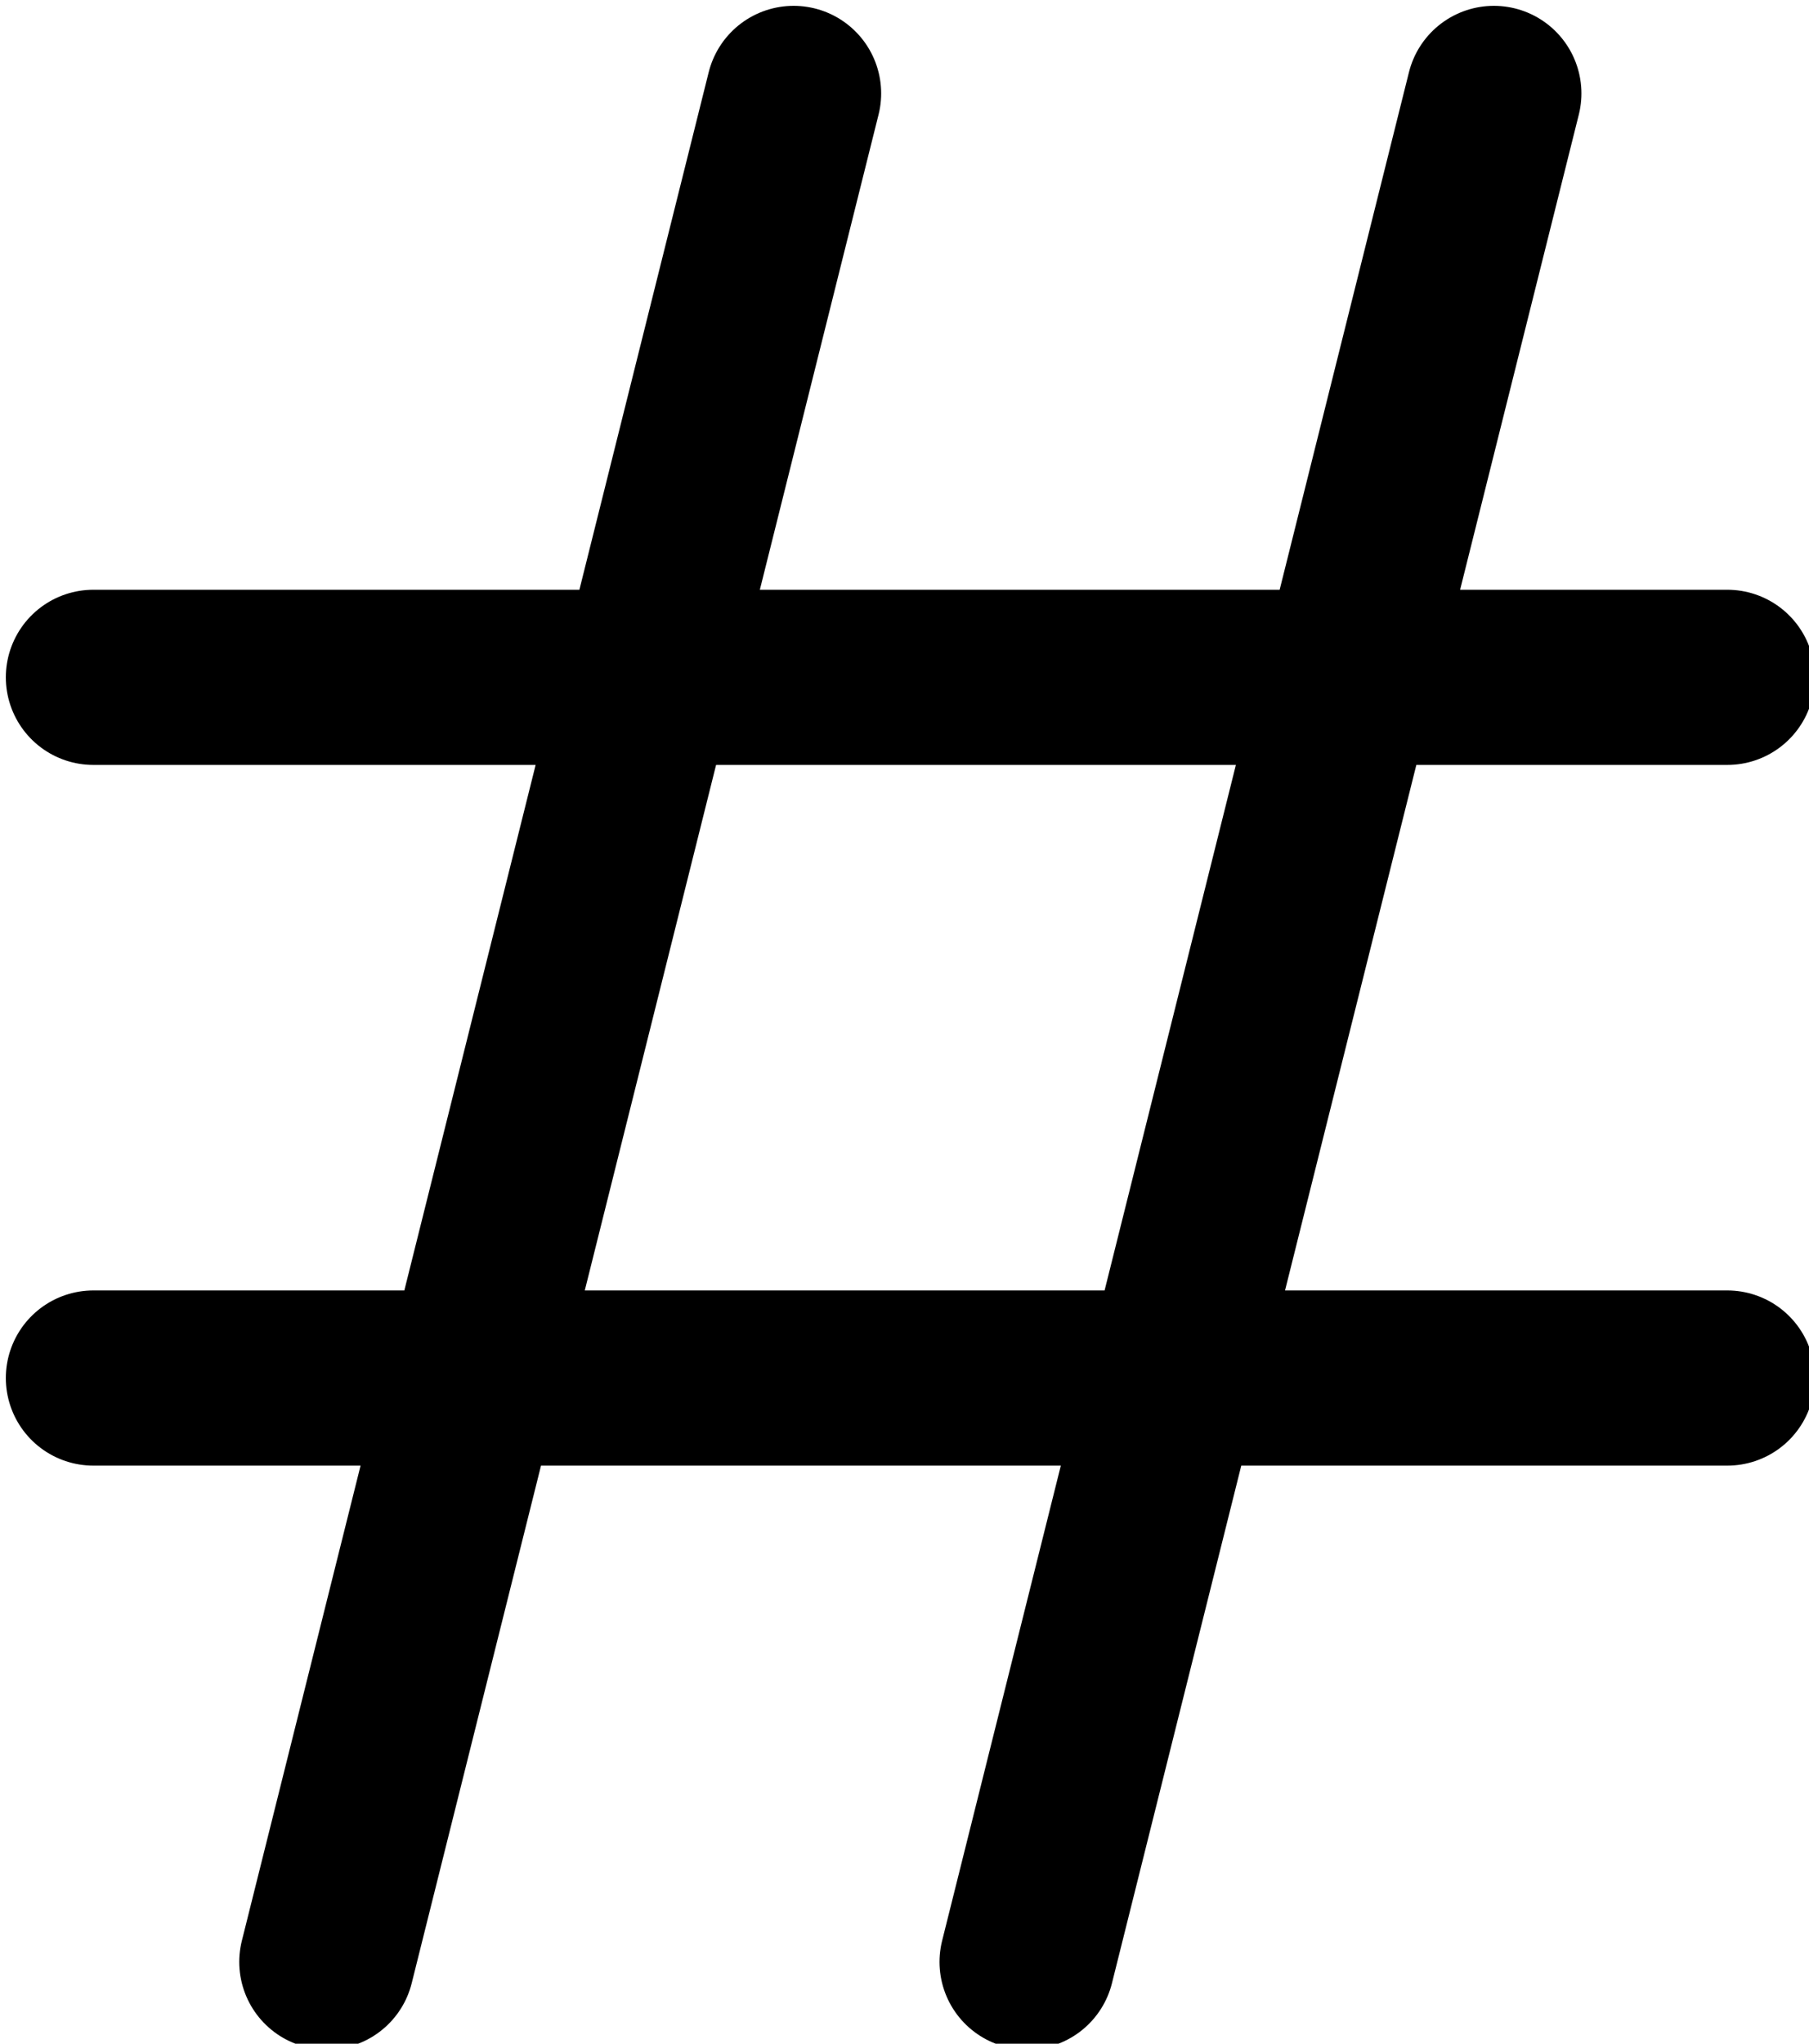 <svg xmlns="http://www.w3.org/2000/svg" viewBox="0 0 15.5 17.5" style="enable-background:new 0 0 15.5 17.5"
	xml:space="preserve">
	<path d="M.8 5.8h14m-14 6h14m-8-11-4 16m10-16-4 16"
		style="fill:none;stroke:current;stroke-width:1.5;stroke-linecap:round;stroke-linejoin:round" />
</svg>